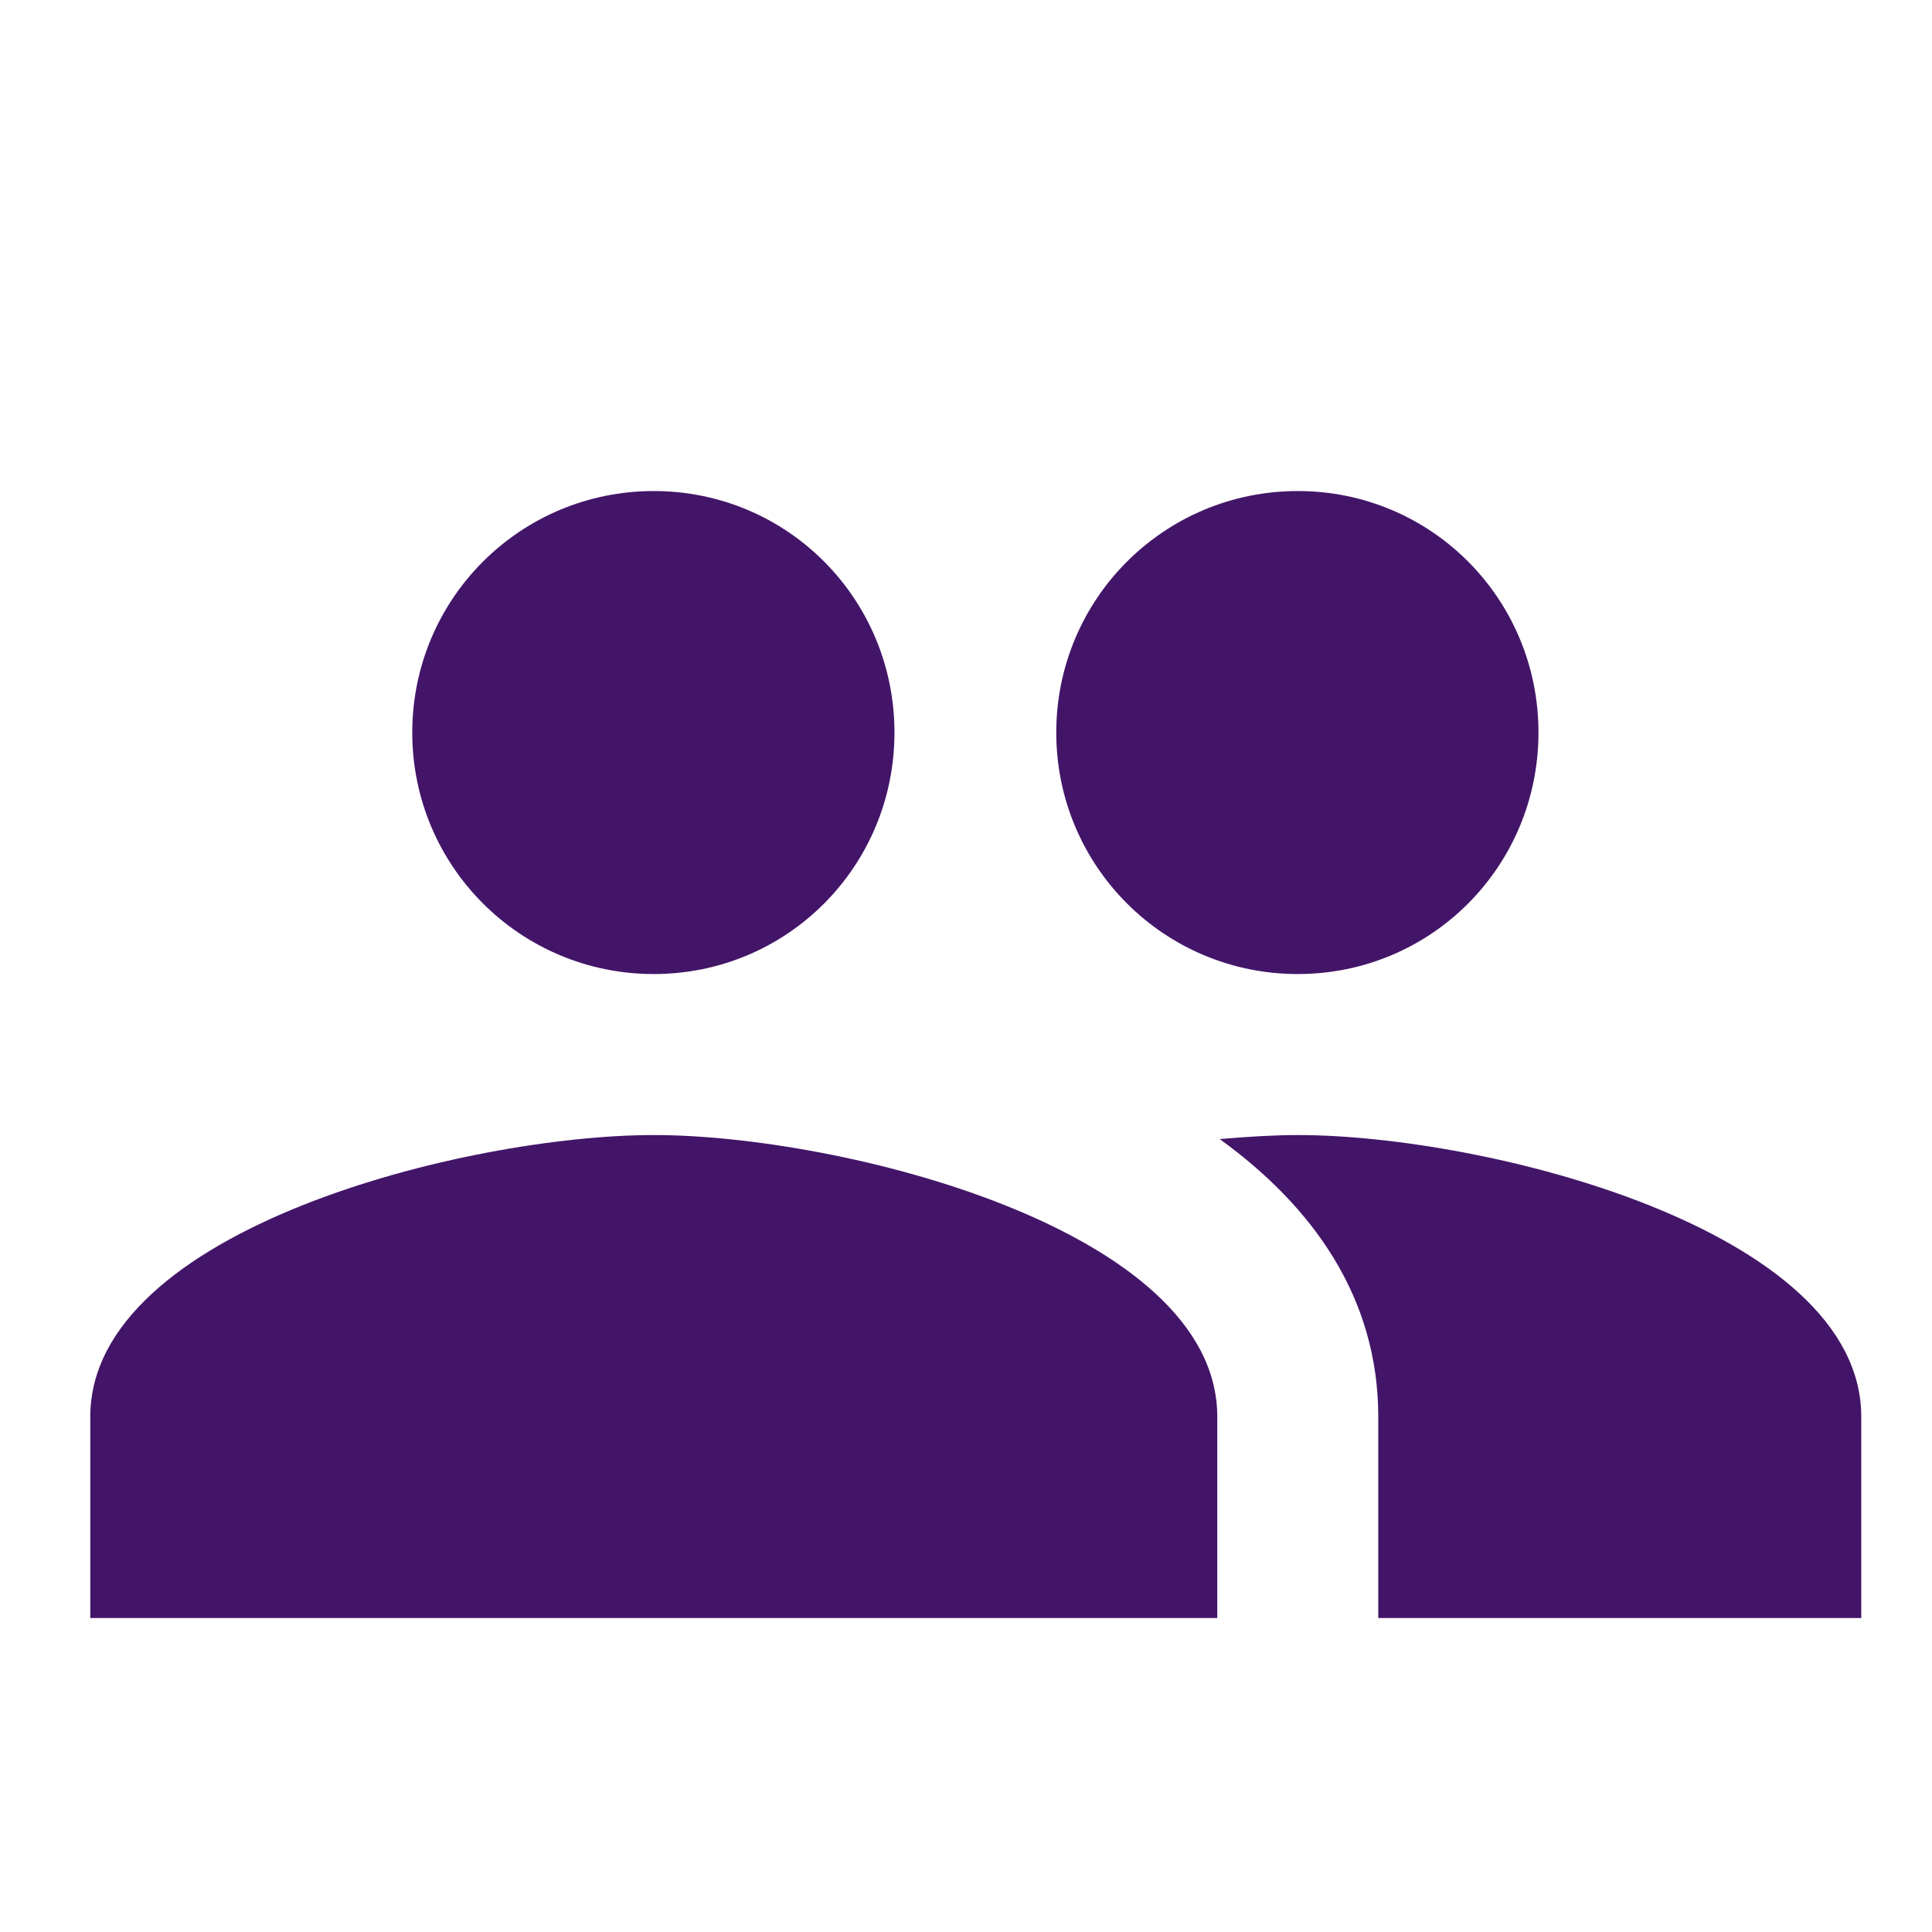 <svg width="80" height="80" viewBox="0 0 80 80" fill="none" xmlns="http://www.w3.org/2000/svg">
<path d="M53.738 40.333C59.271 40.333 63.705 35.866 63.705 30.333C63.705 24.8 59.271 20.333 53.738 20.333C48.205 20.333 43.738 24.8 43.738 30.333C43.738 35.866 48.205 40.333 53.738 40.333ZM27.071 40.333C32.605 40.333 37.038 35.866 37.038 30.333C37.038 24.8 32.605 20.333 27.071 20.333C21.538 20.333 17.071 24.8 17.071 30.333C17.071 35.866 21.538 40.333 27.071 40.333ZM27.071 47C19.305 47 3.738 50.9 3.738 58.666V67H50.405V58.666C50.405 50.9 34.838 47 27.071 47ZM53.738 47C52.771 47 51.671 47.066 50.505 47.166C54.371 49.966 57.071 53.733 57.071 58.666V67H77.071V58.666C77.071 50.9 61.505 47 53.738 47Z" fill="#431568"/>
</svg>
